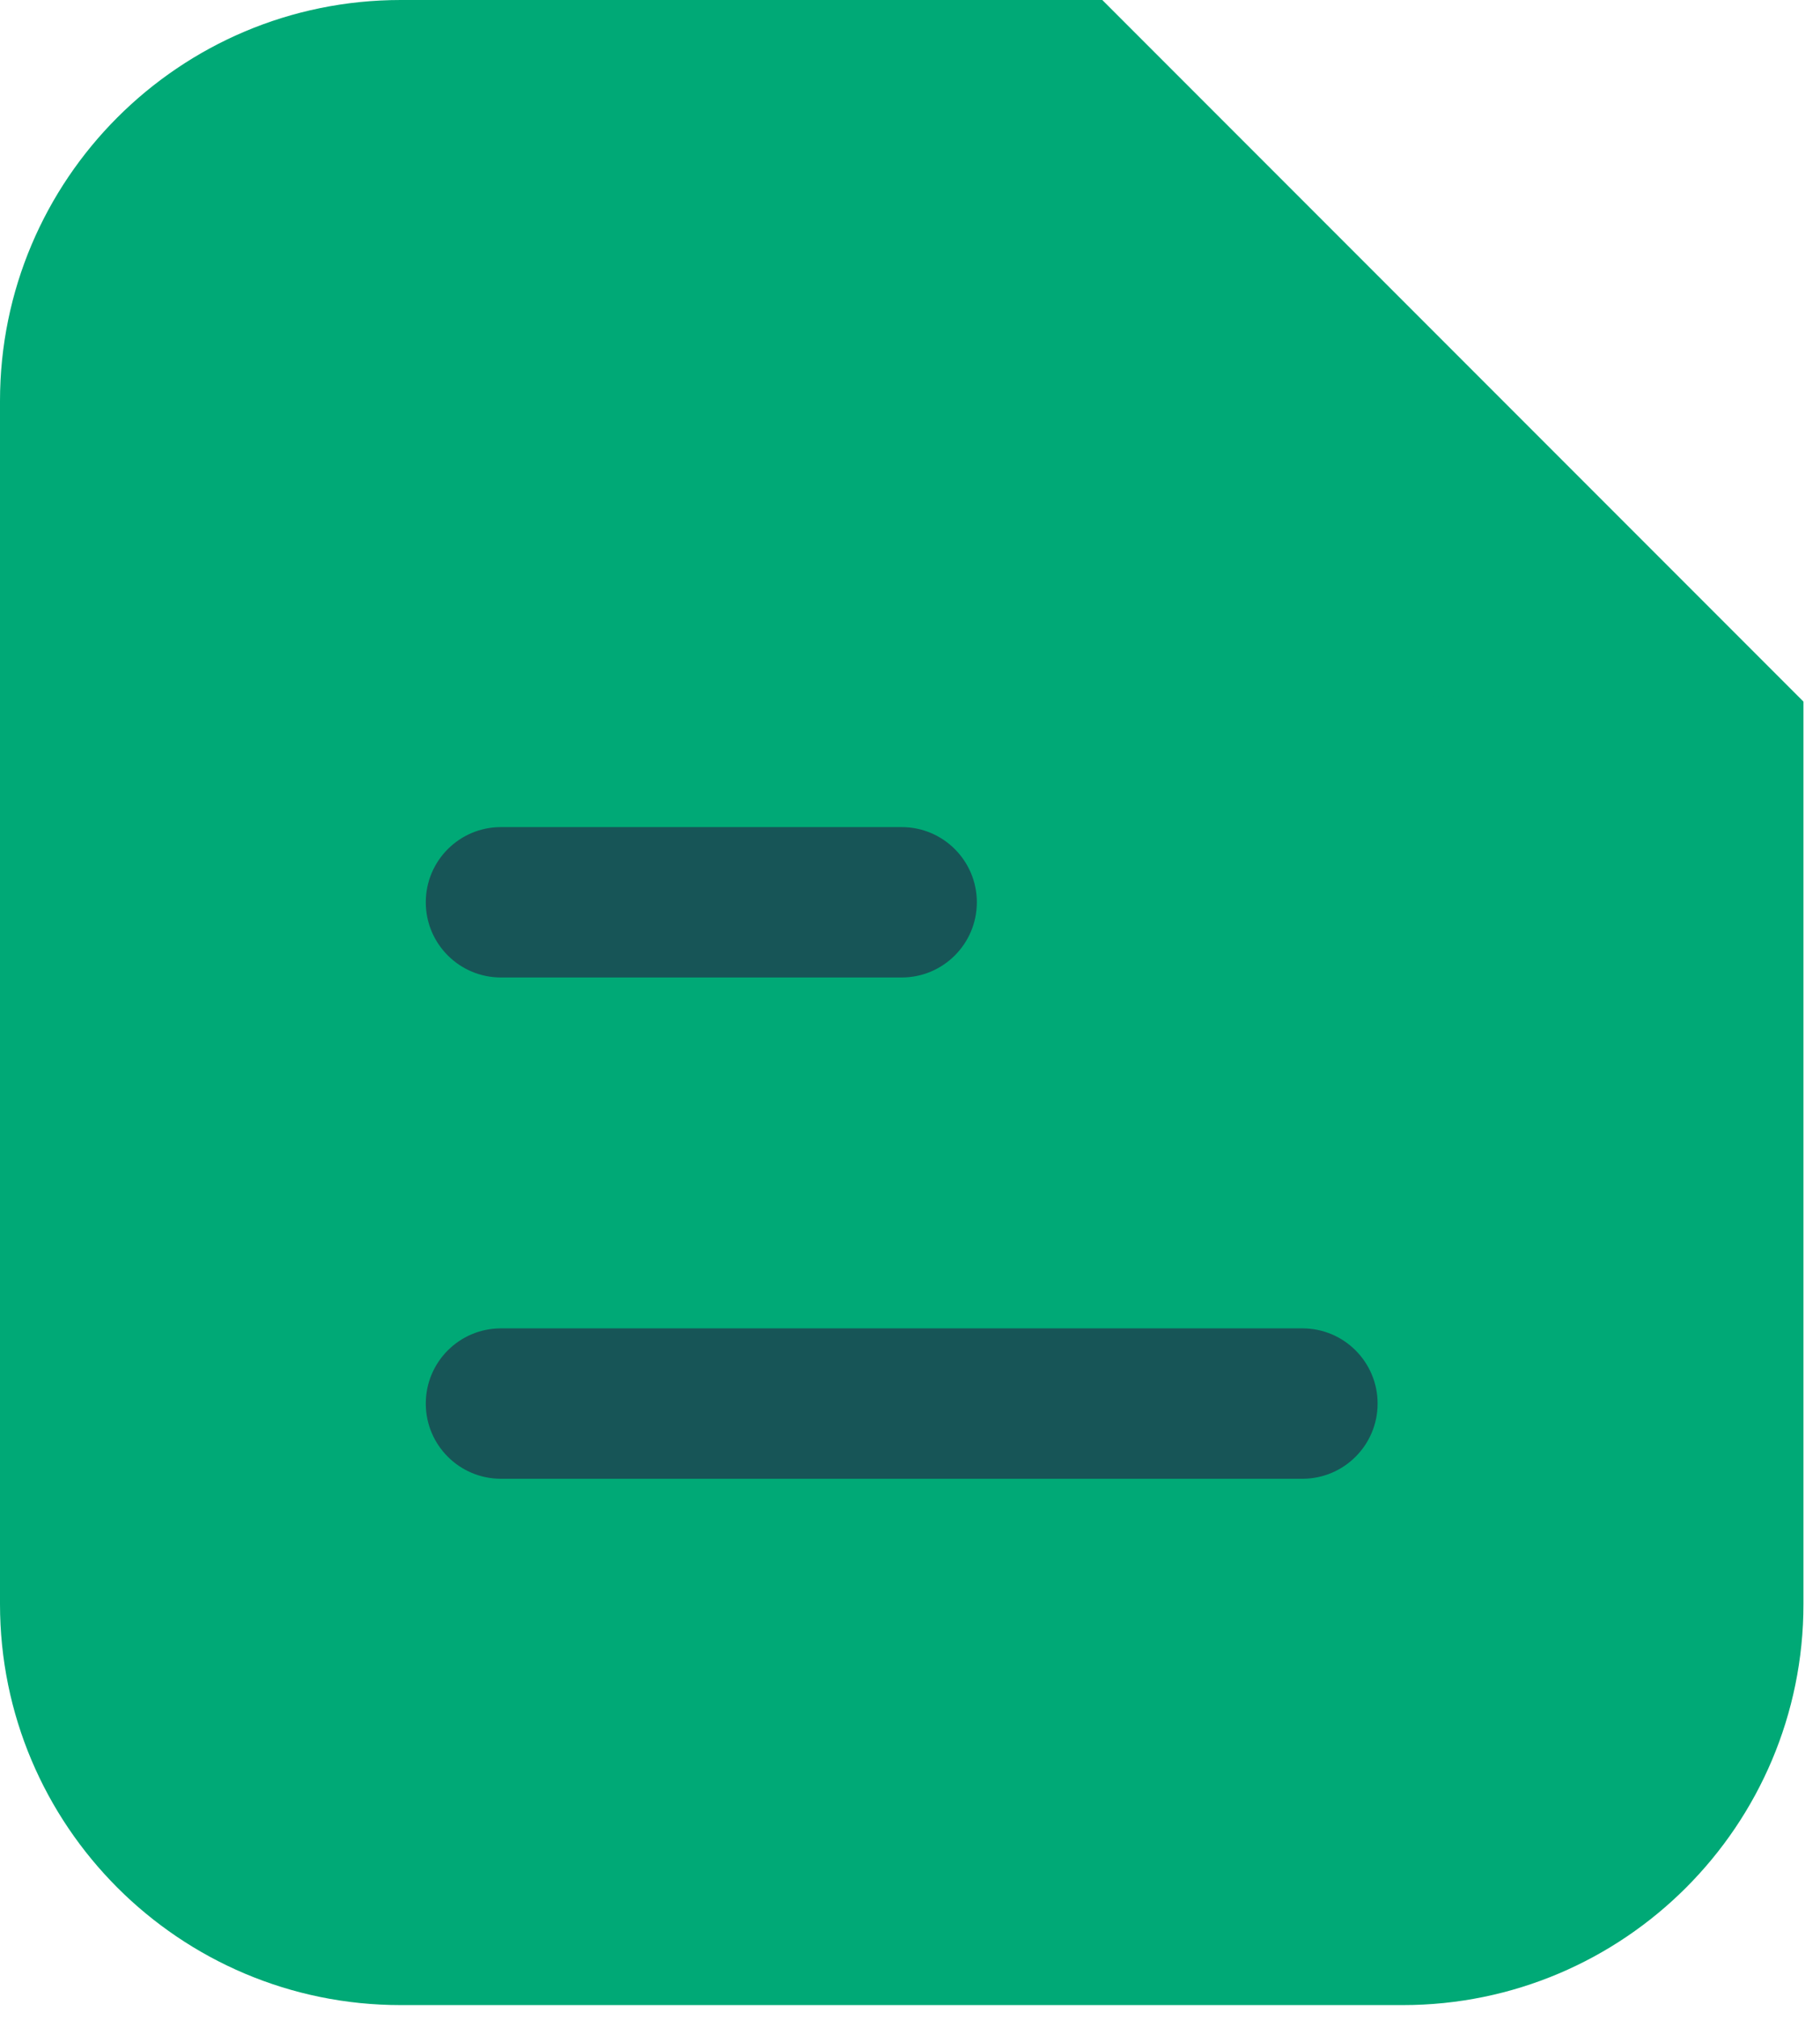 <svg width="55" height="61" viewBox="0 0 55 61" fill="none" xmlns="http://www.w3.org/2000/svg">
<path d="M0 12.111C0 5.422 5.422 0 12.111 0H33.306L54.5 21.194V48.444C54.5 55.133 49.078 60.556 42.389 60.556H12.111C5.422 60.556 0 55.133 0 48.444V12.111Z" fill="#00a976"/>
<path d="M54.499 21.194L33.305 0V9.083C33.305 15.772 38.727 21.194 45.416 21.194H54.499Z" fill="#00a976"/>
<path fill-rule="evenodd" clip-rule="evenodd" d="M12.867 27.25C12.867 25.996 13.884 24.979 15.138 24.979L27.249 24.979C28.503 24.979 29.52 25.996 29.52 27.25C29.52 28.504 28.503 29.521 27.249 29.521L15.138 29.521C13.884 29.521 12.867 28.504 12.867 27.25Z" fill="#175557"/>
<path fill-rule="evenodd" clip-rule="evenodd" d="M12.867 42.389C12.867 41.135 13.884 40.118 15.138 40.118H39.36C40.614 40.118 41.631 41.135 41.631 42.389C41.631 43.643 40.614 44.66 39.36 44.66H15.138C13.884 44.66 12.867 43.643 12.867 42.389Z" fill="#175557"/>
</svg>
